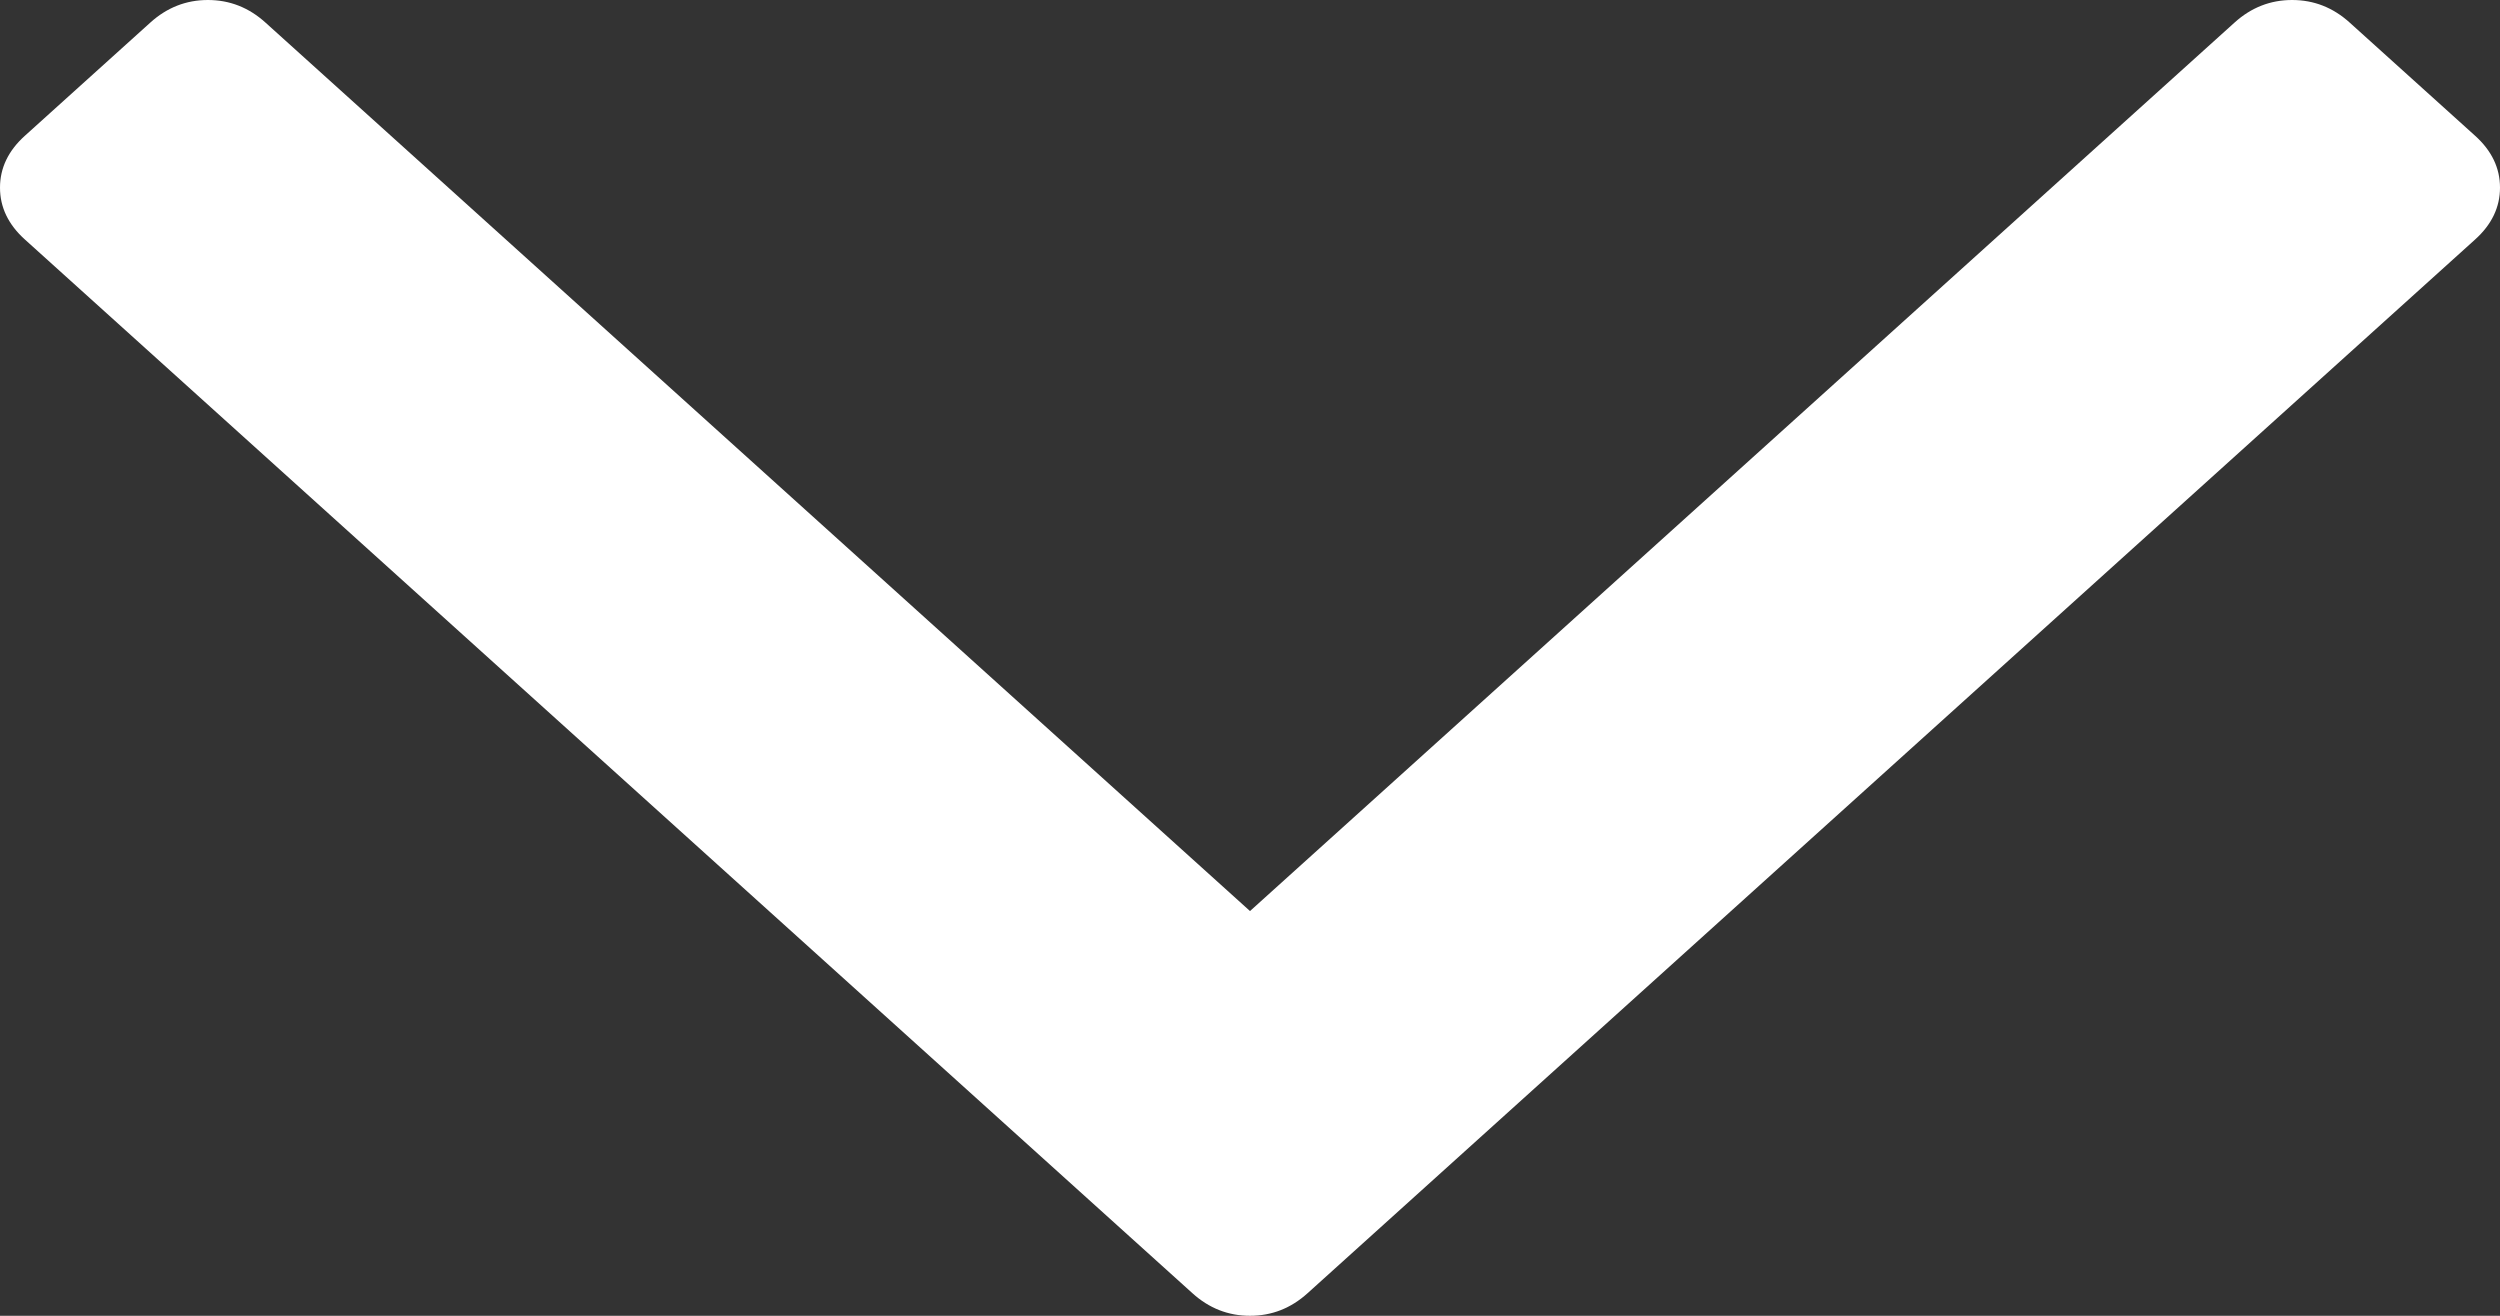 ﻿<?xml version="1.0" encoding="utf-8"?>
<svg version="1.1" xmlns:xlink="http://www.w3.org/1999/xlink" width="19px" height="10px" xmlns="http://www.w3.org/2000/svg">
  <rect width="100%" height="100%" fill="#333333" stroke="none"/>
  <g transform="matrix(1 0 0 1 -136 -20 )">
    <path d="M 18.81 1.031  C 18.937 1.145  19 1.277  19 1.426  C 19 1.575  18.937 1.707  18.81 1.821  L 9.938 9.828  C 9.811 9.943  9.665 10  9.5 10  C 9.335 10  9.189 9.943  9.062 9.828  L 0.19 1.821  C 0.063 1.707  0 1.575  0 1.426  C 0 1.277  0.063 1.145  0.19 1.031  L 1.142 0.172  C 1.269 0.057  1.415 0  1.58 0  C 1.745 0  1.891 0.057  2.018 0.172  L 9.5 6.924  L 16.982 0.172  C 17.109 0.057  17.255 0  17.42 0  C 17.585 0  17.731 0.057  17.858 0.172  L 18.81 1.031  Z " fill-rule="nonzero" fill="#ffffff" stroke="none" transform="matrix(1 0 0 1 136 20 )" />
  </g>
</svg>